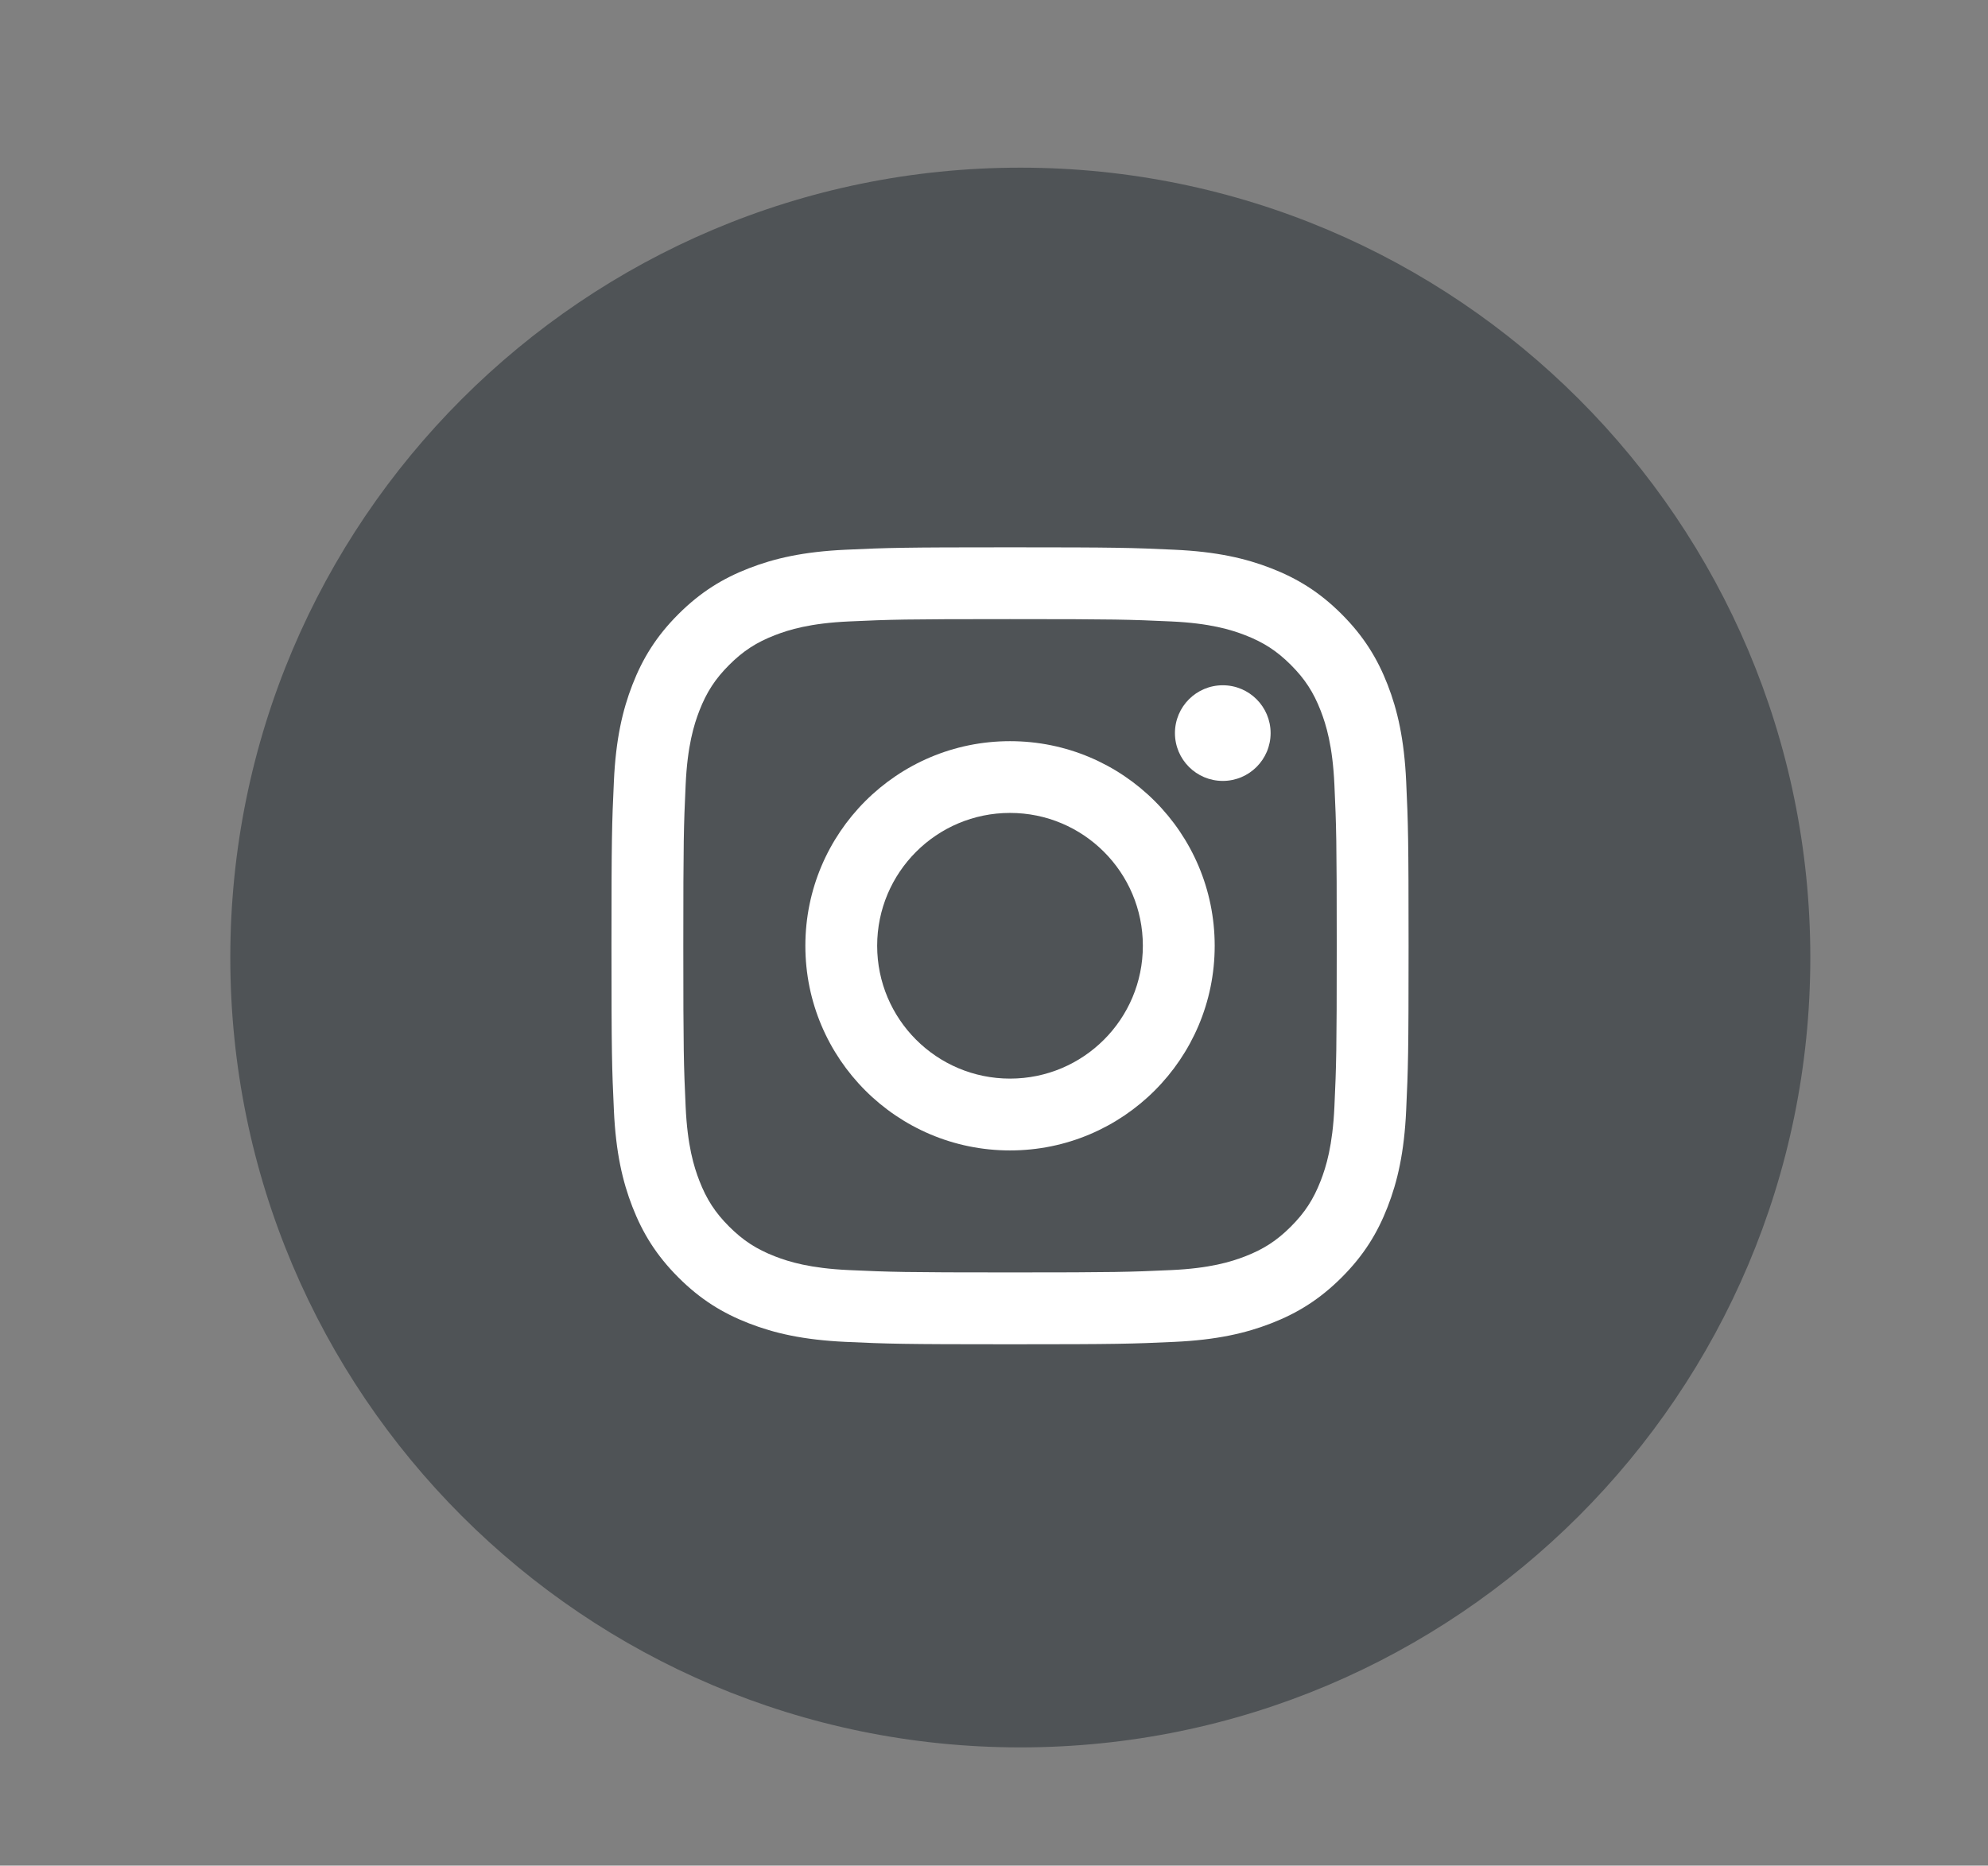 <?xml version="1.0" encoding="utf-8"?>
<svg id="master-artboard" viewBox="0 0 529.08 496.598" version="1.1" xmlns="http://www.w3.org/2000/svg" x="0px" y="0px" style="enable-background:new 0 0 2000 2000;" width="529.08px" height="496.598px"><rect x="0" y="0" width="529.08" height="496.598" fill="#808080" stroke="none"/><rect id="ee-background" x="0" y="0" width="529.08" height="496.598" style="fill: white; fill-opacity: 0; pointer-events: none;"/>

<radialGradient id="SVGID_1_" cx="1000.252" cy="1000.516" r="653.994" gradientTransform="matrix(1.842 0 0 2.151 -841.975 -1151.898)" gradientUnits="userSpaceOnUse">
		<stop offset="0.4" style="stop-color:#FFFFFF"/>
		<stop offset="0.464" style="stop-color:#928F8F"/>
		<stop offset="0.526" style="stop-color:#504D4D"/>
		<stop offset="0.579" style="stop-color:#2A2928"/>
		<stop offset="0.618" style="stop-color:#0F0F0F"/>
		<stop offset="0.641" style="stop-color:#010101"/>
		<stop offset="0.847" style="stop-color:#101010"/>
	</radialGradient>

<g transform="matrix(1, 0, 0, 1, -361.709, 53.788)"><g transform="matrix(4.205, 0, 0, 4.205, -2108.408, -202.589)"><g id="g-5" transform="matrix(1, 0, 0, 1, 0, 0)">
	<g id="g-6">
		<path class="st0" d="M652,46c27.6,0,50,22.4,50,50s-22.4,50-50,50s-50-22.4-50-50S624.4,46,652,46z" style="fill: rgb(79, 83, 86);"/>
	</g>
</g></g><path id="path-1" class="st28" d="M1228.54,216.98c28.32,0,31.68,0.11,42.86,0.62c10.34,0.47,15.96,2.2,19.7,3.65&#10;&#9;&#9;&#9;&#9;&#9;&#9;c4.95,1.92,8.48,4.22,12.19,7.93c3.71,3.71,6.01,7.24,7.93,12.19c1.45,3.74,3.18,9.35,3.65,19.7&#10;&#9;&#9;&#9;&#9;&#9;&#9;c0.51,11.18,0.62,14.54,0.62,42.86c0,28.32-0.11,31.68-0.62,42.86c-0.47,10.34-2.2,15.96-3.65,19.69&#10;&#9;&#9;&#9;&#9;&#9;&#9;c-1.92,4.95-4.22,8.48-7.93,12.2c-3.71,3.71-7.24,6.01-12.19,7.93c-3.74,1.45-9.36,3.18-19.7,3.65&#10;&#9;&#9;&#9;&#9;&#9;&#9;c-11.18,0.51-14.54,0.62-42.86,0.62c-28.32,0-31.68-0.11-42.86-0.62c-10.34-0.47-15.96-2.2-19.69-3.65&#10;&#9;&#9;&#9;&#9;&#9;&#9;c-4.95-1.92-8.48-4.22-12.2-7.93c-3.71-3.71-6.01-7.24-7.93-12.2c-1.45-3.74-3.18-9.35-3.65-19.69&#10;&#9;&#9;&#9;&#9;&#9;&#9;c-0.51-11.18-0.62-14.54-0.62-42.86c0-28.32,0.11-31.68,0.62-42.86c0.47-10.34,2.2-15.96,3.65-19.7&#10;&#9;&#9;&#9;&#9;&#9;&#9;c1.92-4.95,4.22-8.48,7.93-12.19c3.71-3.71,7.24-6.01,12.2-7.93c3.74-1.45,9.35-3.18,19.69-3.65&#10;&#9;&#9;&#9;&#9;&#9;&#9;C1196.87,217.09,1200.22,216.98,1228.54,216.98 M1228.54,197.87c-28.81,0-32.42,0.12-43.73,0.64&#10;&#9;&#9;&#9;&#9;&#9;&#9;c-11.29,0.52-19,2.31-25.75,4.93c-6.98,2.71-12.89,6.34-18.79,12.23c-5.9,5.9-9.52,11.81-12.23,18.79&#10;&#9;&#9;&#9;&#9;&#9;&#9;c-2.62,6.75-4.42,14.46-4.93,25.75c-0.52,11.31-0.64,14.93-0.64,43.73c0,28.81,0.12,32.42,0.64,43.73&#10;&#9;&#9;&#9;&#9;&#9;&#9;c0.51,11.29,2.31,19,4.93,25.75c2.71,6.97,6.33,12.89,12.23,18.79c5.9,5.9,11.81,9.52,18.79,12.23&#10;&#9;&#9;&#9;&#9;&#9;&#9;c6.75,2.62,14.46,4.41,25.75,4.93c11.31,0.52,14.93,0.64,43.73,0.64c28.81,0,32.42-0.12,43.73-0.64&#10;&#9;&#9;&#9;&#9;&#9;&#9;c11.29-0.52,19-2.31,25.75-4.93c6.98-2.71,12.89-6.34,18.79-12.23c5.9-5.9,9.52-11.81,12.23-18.79&#10;&#9;&#9;&#9;&#9;&#9;&#9;c2.62-6.75,4.42-14.46,4.93-25.75c0.52-11.31,0.64-14.93,0.64-43.73c0-28.81-0.12-32.42-0.64-43.73&#10;&#9;&#9;&#9;&#9;&#9;&#9;c-0.52-11.29-2.31-19-4.93-25.75c-2.71-6.97-6.34-12.89-12.23-18.79c-5.9-5.9-11.81-9.52-18.79-12.23&#10;&#9;&#9;&#9;&#9;&#9;&#9;c-6.75-2.62-14.46-4.42-25.75-4.93C1260.96,197.99,1257.35,197.87,1228.54,197.87" style="fill: rgb(255, 255, 255);" transform="matrix(1, 0, 0, 1, -598.025, -105.97)"/><path id="path-2" class="st28" d="M1228.54,249.47c-30.08,0-54.47,24.38-54.47,54.47c0,30.08,24.39,54.47,54.47,54.47&#10;&#9;&#9;&#9;&#9;&#9;&#9;c30.08,0,54.47-24.39,54.47-54.47C1283.01,273.85,1258.63,249.47,1228.54,249.47 M1228.54,339.29&#10;&#9;&#9;&#9;&#9;&#9;&#9;c-19.53,0-35.36-15.83-35.36-35.36c0-19.53,15.83-35.36,35.36-35.36c19.53,0,35.35,15.83,35.35,35.36&#10;&#9;&#9;&#9;&#9;&#9;&#9;C1263.9,323.46,1248.07,339.29,1228.54,339.29" style="fill: rgb(255, 255, 255);" transform="matrix(1, 0, 0, 1, -598.025, -105.97)"/><path id="path-3" class="st28" d="M1297.89,247.32c0,7.03-5.7,12.73-12.73,12.73c-7.03,0-12.73-5.7-12.73-12.73&#10;&#9;&#9;&#9;&#9;&#9;&#9;c0-7.03,5.7-12.73,12.73-12.73C1292.19,234.59,1297.89,240.29,1297.89,247.32" style="fill: rgb(255, 255, 255);" transform="matrix(1, 0, 0, 1, -598.025, -105.97)"/></g></svg>